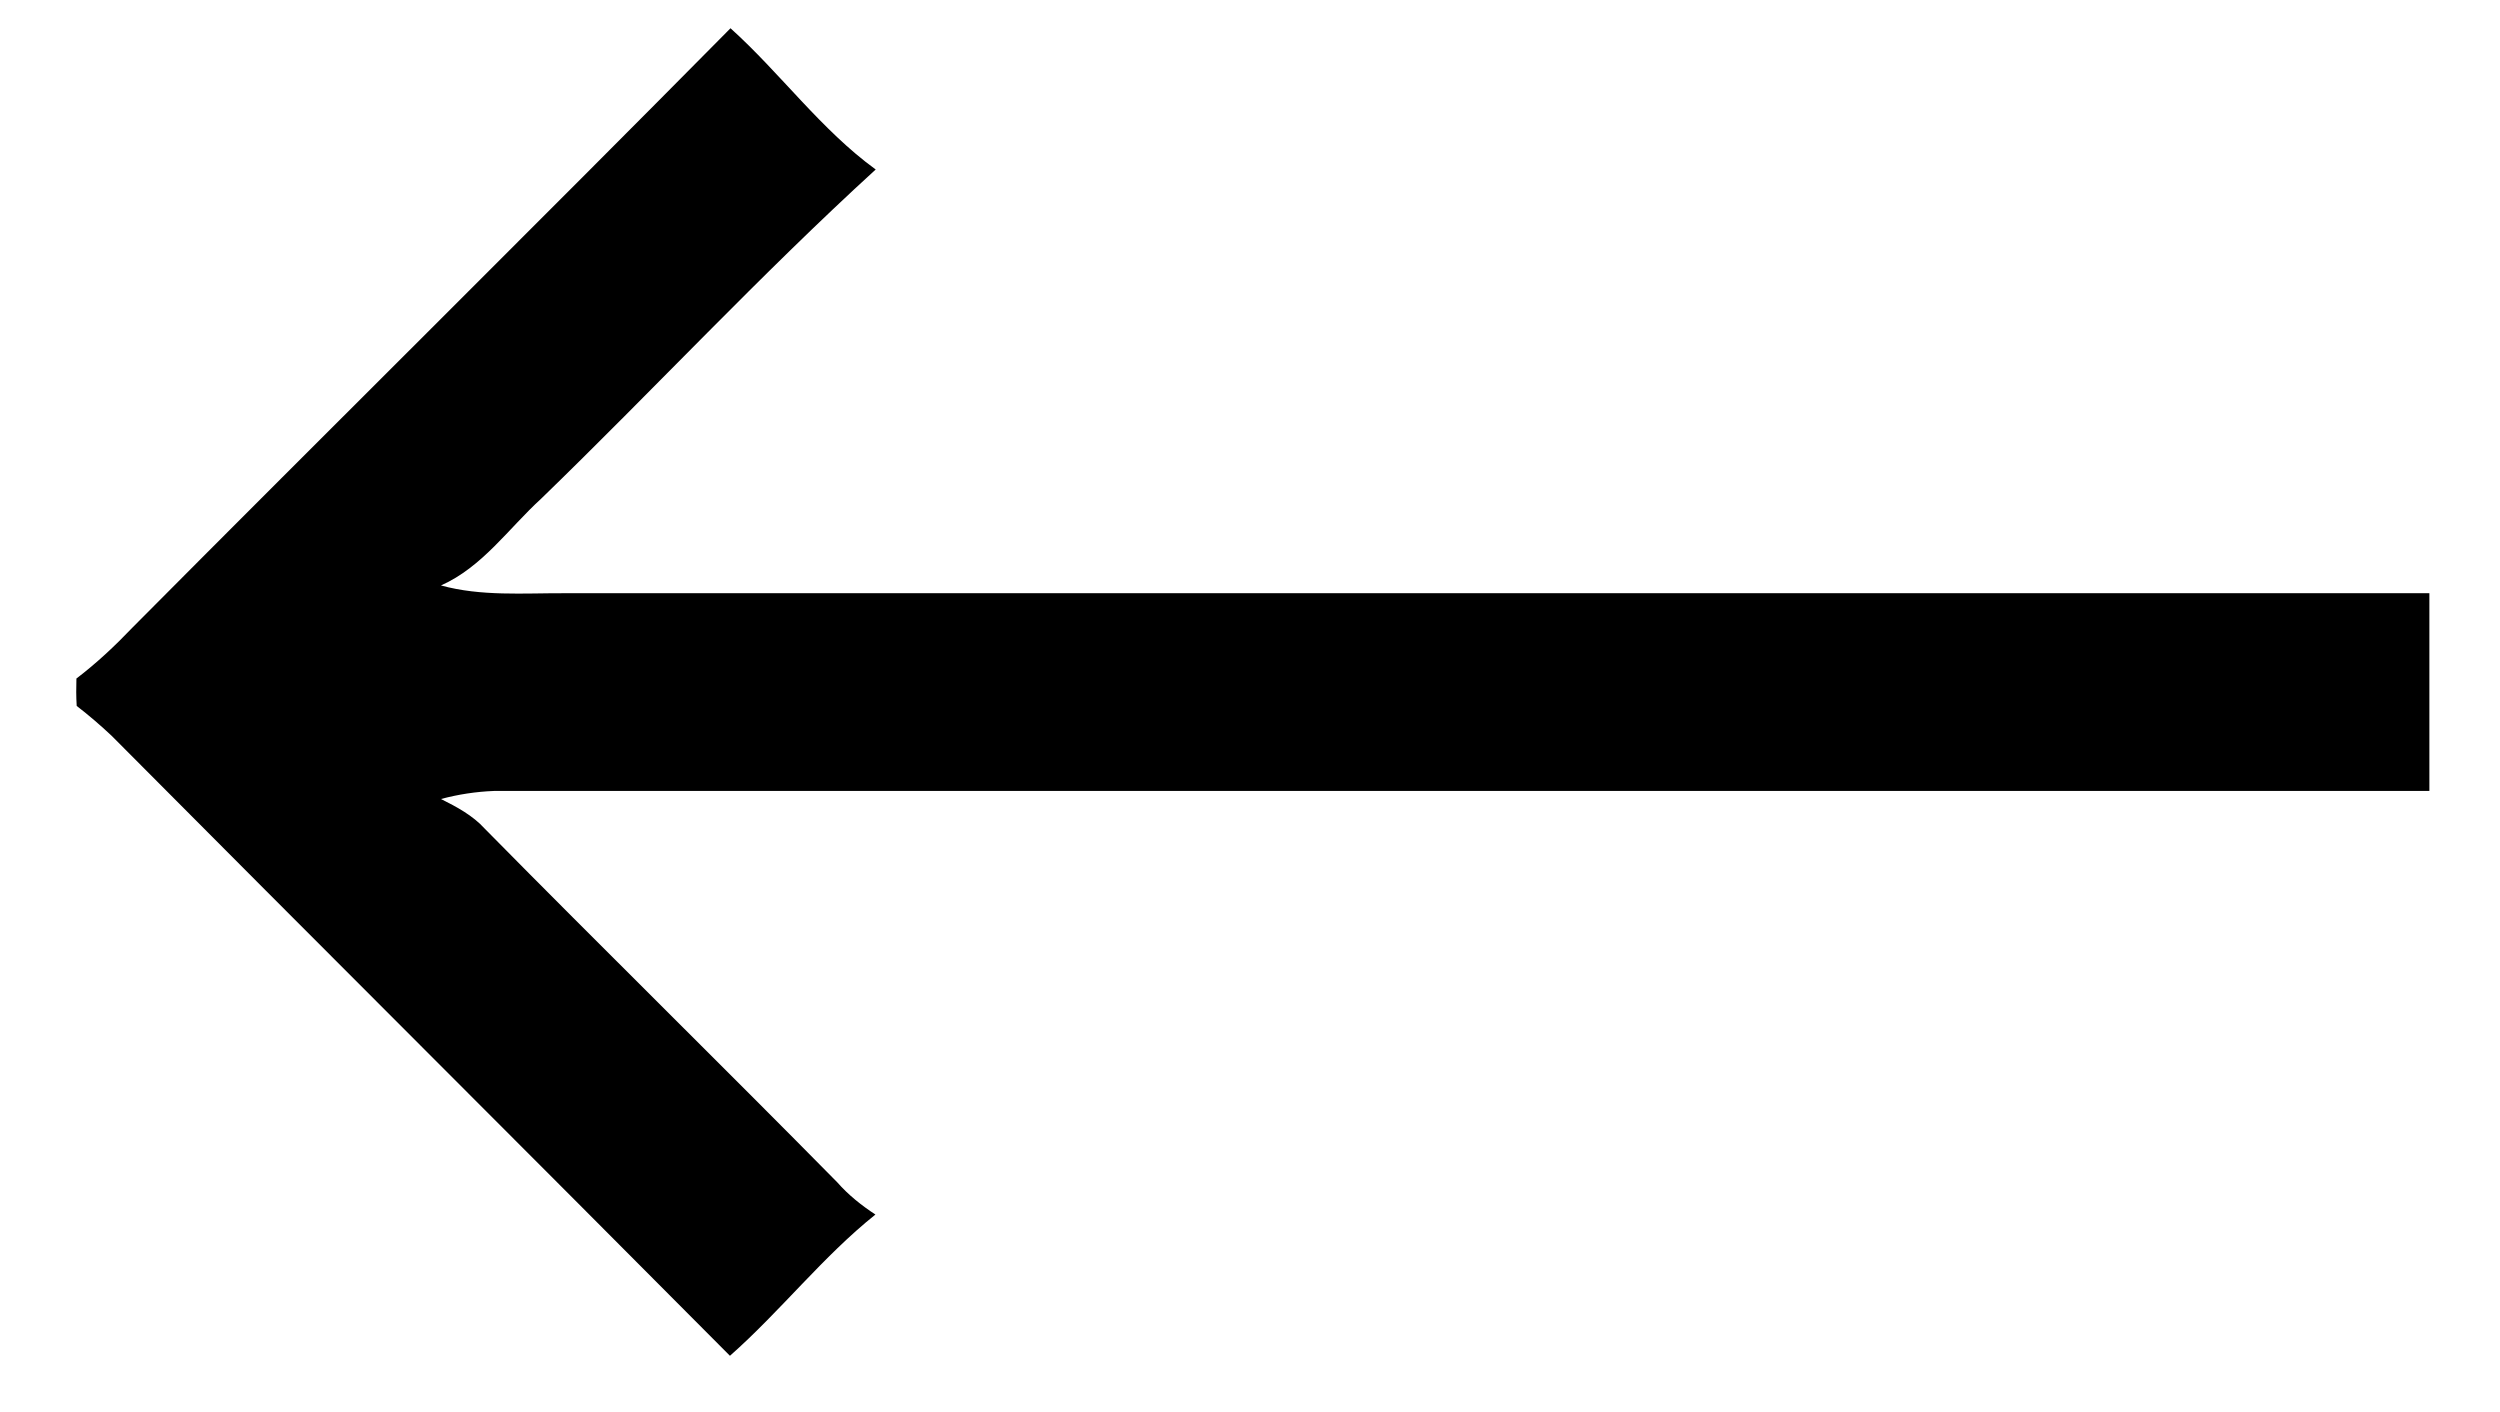 <?xml version="1.0" encoding="UTF-8" ?>
<!DOCTYPE svg PUBLIC "-//W3C//DTD SVG 1.1//EN" "http://www.w3.org/Graphics/SVG/1.1/DTD/svg11.dtd">
<svg width="177pt" height="100pt" viewBox="0 0 177 100" version="1.1" xmlns="http://www.w3.org/2000/svg">
<g id="#ffffffff">
</g>
<g id="#000000ff">
<path fill="#000000" opacity="1.00" d=" M 9.38 44.43 C 23.46 30.26 37.67 16.21 51.72 2.00 C 55.27 5.20 58.13 9.19 62.00 12.00 C 53.83 19.46 46.27 27.60 38.31 35.31 C 36.01 37.41 34.15 40.15 31.22 41.45 C 34.07 42.23 37.04 41.99 39.96 42.00 C 83.97 42.00 127.98 42.00 172.00 42.00 C 172.00 46.67 172.00 51.33 172.00 56.00 C 126.32 56.00 80.65 56.00 34.97 56.00 C 33.70 56.05 32.45 56.24 31.22 56.57 C 32.34 57.13 33.47 57.73 34.33 58.68 C 42.60 67.07 51.01 75.32 59.28 83.71 C 60.06 84.60 60.99 85.34 61.98 85.99 C 58.24 88.98 55.27 92.82 51.68 95.99 C 37.11 81.33 22.47 66.75 7.90 52.09 C 7.11 51.35 6.29 50.64 5.43 49.98 C 5.39 49.33 5.39 48.68 5.41 48.04 C 6.84 46.95 8.14 45.73 9.38 44.43 Z" />
</g>
</svg>
